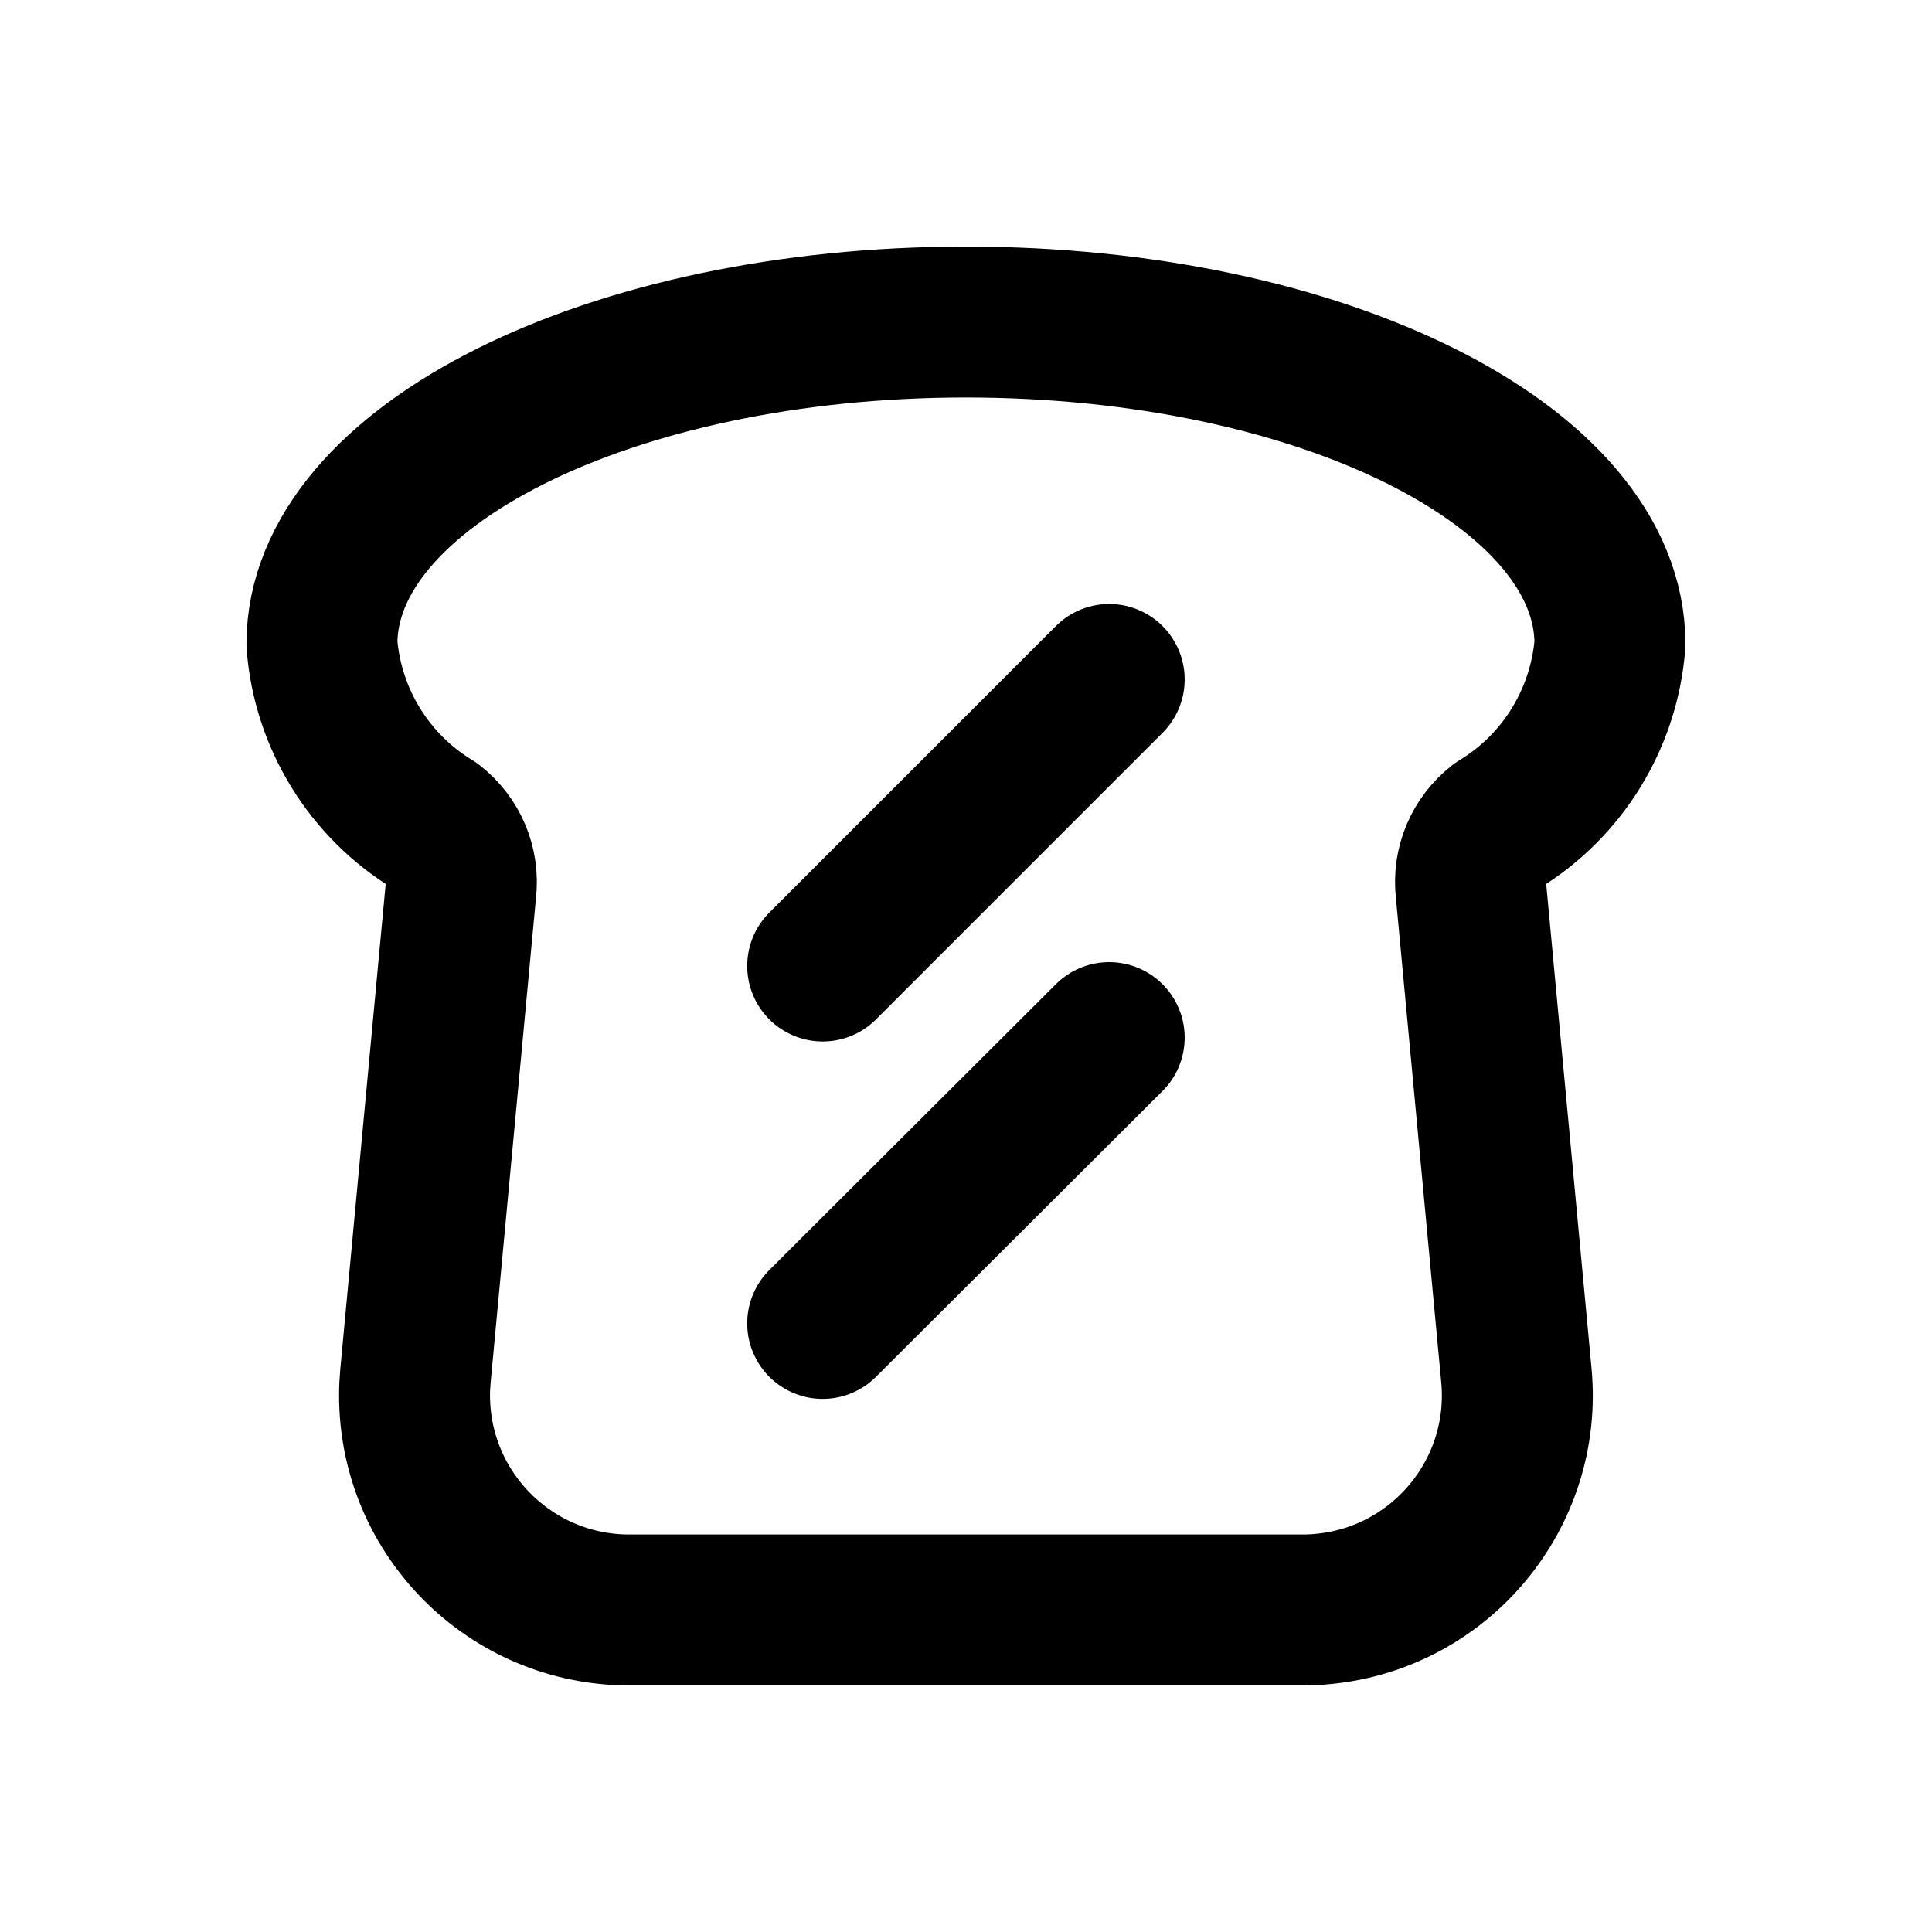 <svg width="100%" height="100%" viewBox="0 0 16 16" fill="none" xmlns="http://www.w3.org/2000/svg">
<path d="M9.186 5.627L6.813 8M9.186 8.593L6.813 10.96M3.817 7.372C3.841 7.164 3.754 6.959 3.588 6.83C3.058 6.509 2.714 5.951 2.666 5.333C2.666 3.86 5.054 2.667 7.999 2.667C10.945 2.667 13.333 3.86 13.333 5.333C13.284 5.951 12.941 6.509 12.411 6.83C12.245 6.959 12.158 7.164 12.182 7.372L12.558 11.39C12.65 12.367 11.931 13.234 10.954 13.325C10.899 13.331 10.843 13.333 10.788 13.333H5.211C4.229 13.333 3.433 12.537 3.433 11.555C3.433 11.5 3.436 11.445 3.441 11.39L3.817 7.372Z" stroke="black" style="stroke:black;stroke-opacity:1;" stroke-width="1.25" stroke-linecap="round" stroke-linejoin="round"/>
</svg>
